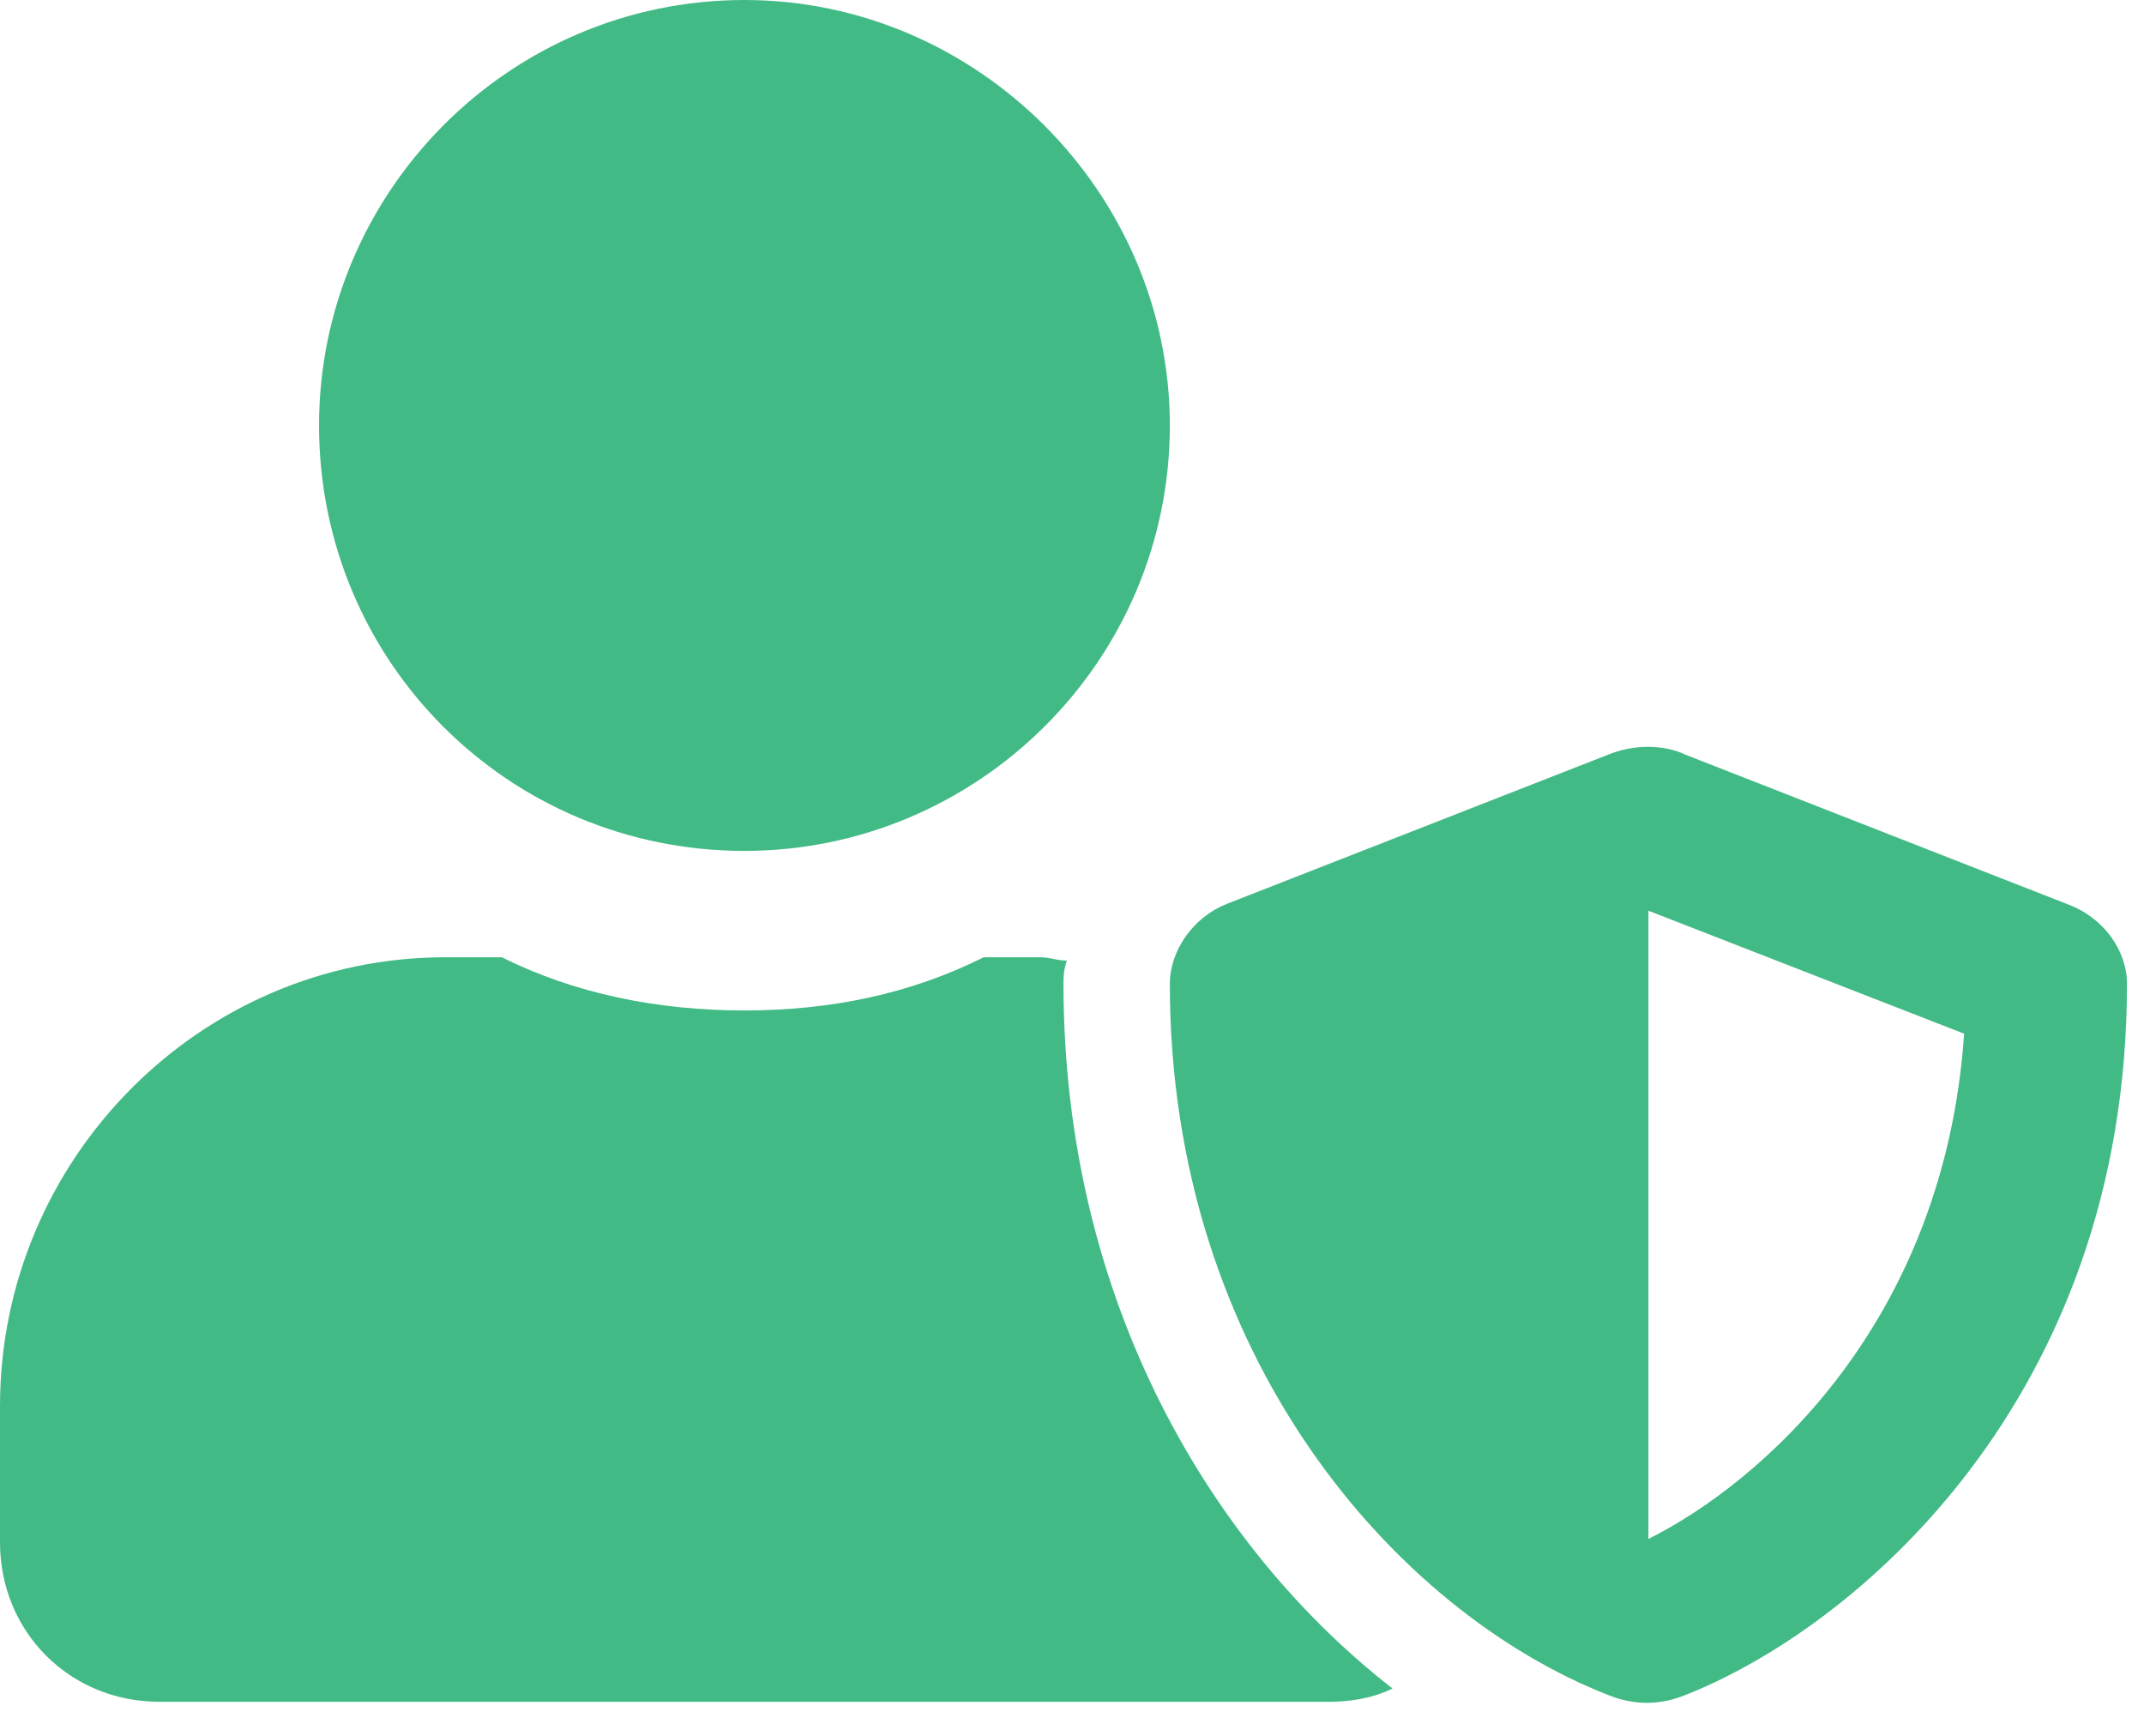 <svg width="63" height="51" viewBox="0 0 63 51" fill="none" xmlns="http://www.w3.org/2000/svg">
<path d="M60.742 26.562L49.512 22.168C49.121 21.973 48.242 21.777 47.266 22.168L36.035 26.562C35.059 26.953 34.375 27.93 34.375 28.906C34.375 39.844 41.016 47.363 47.266 49.805C48.242 50.195 49.023 50 49.512 49.805C54.492 47.852 62.5 41.113 62.5 28.906C62.5 27.93 61.816 26.953 60.742 26.562ZM48.438 45.215V26.758L57.715 30.371C57.129 38.867 51.758 43.555 48.438 45.215ZM21.875 25C28.711 25 34.375 19.434 34.375 12.5C34.375 5.664 28.711 0 21.875 0C14.941 0 9.375 5.664 9.375 12.5C9.375 19.434 14.941 25 21.875 25ZM31.25 28.906C31.25 28.711 31.25 28.516 31.348 28.223C31.055 28.223 30.859 28.125 30.566 28.125H28.906C26.758 29.199 24.414 29.688 21.875 29.688C19.336 29.688 16.895 29.199 14.746 28.125H13.086C5.859 28.125 0 34.082 0 41.309V45.312C0 47.949 2.051 50 4.688 50H39.062C39.648 50 40.332 49.902 40.918 49.609C35.645 45.508 31.25 38.281 31.25 28.906Z" fill="#42BA85"/>
</svg>
